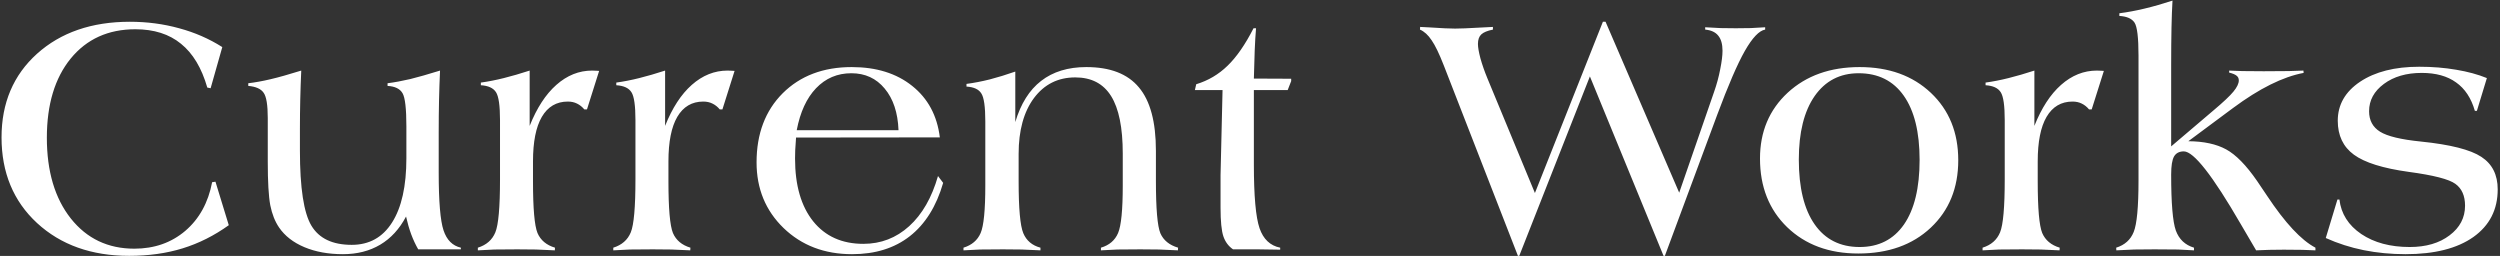 <svg width="762" height="78" viewBox="0 0 762 78" fill="none" xmlns="http://www.w3.org/2000/svg">
<rect x="0" y="0" width="762" height="78" fill="#333333" stroke="none"/>
<path d="M69.734 68.637C65.299 71.819 60.611 74.172 55.668 75.695C50.725 77.219 45.292 77.981 39.367 77.981C27.891 77.981 18.53 74.646 11.285 67.977C4.074 61.307 0.469 52.607 0.469 41.875C0.469 31.38 4.074 22.883 11.285 16.383C18.53 9.883 27.958 6.633 39.57 6.633C44.818 6.633 49.828 7.293 54.602 8.613C59.375 9.9 63.759 11.812 67.754 14.352L64.199 26.895L63.184 26.691C61.457 20.699 58.783 16.247 55.16 13.336C51.572 10.391 46.934 8.918 41.246 8.918C32.986 8.918 26.418 11.897 21.543 17.855C16.702 23.814 14.281 31.854 14.281 41.977C14.281 52.234 16.719 60.444 21.594 66.606C26.469 72.733 32.918 75.797 40.941 75.797C47.035 75.797 52.215 73.986 56.48 70.363C60.746 66.707 63.471 61.764 64.656 55.535L65.672 55.383L69.734 68.637ZM140.471 75.492V76H127.471C126.658 74.578 125.947 73.055 125.338 71.43C124.728 69.771 124.204 67.96 123.764 65.996C121.766 69.788 119.143 72.648 115.893 74.578C112.643 76.508 108.851 77.473 104.518 77.473C100.083 77.473 96.172 76.762 92.787 75.34C89.402 73.918 86.829 71.921 85.068 69.348C83.816 67.519 82.918 65.251 82.377 62.543C81.869 59.801 81.615 55.383 81.615 49.289V46.141V35.984C81.615 31.99 81.192 29.417 80.346 28.266C79.533 27.081 77.976 26.387 75.674 26.184V25.371C77.739 25.134 79.99 24.728 82.428 24.152C84.899 23.577 88.031 22.697 91.822 21.512C91.687 24.457 91.585 27.402 91.517 30.348C91.45 33.293 91.416 36.238 91.416 39.184V45.938C91.416 57.279 92.584 64.896 94.92 68.789C97.256 72.682 101.352 74.629 107.209 74.629C112.524 74.629 116.62 72.361 119.498 67.824C122.409 63.254 123.865 56.72 123.865 48.223V38.574C123.865 33.124 123.476 29.738 122.697 28.418C121.919 27.064 120.395 26.319 118.127 26.184V25.371C120.26 25.1 122.562 24.677 125.033 24.102C127.504 23.492 130.534 22.629 134.123 21.512C133.988 24.423 133.886 27.419 133.818 30.5C133.751 33.581 133.717 36.865 133.717 40.352V52.59C133.717 61.392 134.208 67.266 135.189 70.211C136.171 73.156 137.932 74.917 140.471 75.492ZM145.648 76.305V75.492C148.255 74.68 150.032 73.122 150.98 70.82C151.928 68.518 152.402 63.135 152.402 54.672V52.184V36.594C152.402 32.193 151.996 29.366 151.183 28.113C150.371 26.827 148.831 26.116 146.562 25.98V25.168C148.797 24.863 151.133 24.406 153.57 23.797C156.008 23.188 158.631 22.426 161.441 21.512V38.371C163.608 32.921 166.316 28.756 169.566 25.879C172.85 22.967 176.489 21.512 180.484 21.512C181.06 21.512 181.5 21.529 181.805 21.562C182.143 21.562 182.414 21.579 182.617 21.613L178.91 33.344H178.098C177.454 32.565 176.709 31.973 175.863 31.566C175.051 31.16 174.12 30.957 173.07 30.957C169.617 30.957 166.976 32.514 165.148 35.629C163.354 38.71 162.457 43.229 162.457 49.188V55.281C162.457 63.542 162.914 68.789 163.828 71.023C164.776 73.224 166.553 74.713 169.16 75.492L169.109 76.305C167.18 76.203 165.267 76.118 163.371 76.051C161.509 76.017 159.613 76 157.683 76C154.806 76 152.487 76.017 150.726 76.051C148.966 76.118 147.273 76.203 145.648 76.305ZM186.931 76.305V75.492C189.538 74.68 191.316 73.122 192.263 70.82C193.211 68.518 193.685 63.135 193.685 54.672V52.184V36.594C193.685 32.193 193.279 29.366 192.467 28.113C191.654 26.827 190.114 26.116 187.845 25.98V25.168C190.08 24.863 192.416 24.406 194.853 23.797C197.291 23.188 199.914 22.426 202.724 21.512V38.371C204.891 32.921 207.599 28.756 210.849 25.879C214.133 22.967 217.773 21.512 221.767 21.512C222.343 21.512 222.783 21.529 223.088 21.562C223.426 21.562 223.697 21.579 223.9 21.613L220.193 33.344H219.381C218.737 32.565 217.993 31.973 217.146 31.566C216.334 31.16 215.403 30.957 214.353 30.957C210.9 30.957 208.26 32.514 206.431 35.629C204.637 38.71 203.74 43.229 203.74 49.188V55.281C203.74 63.542 204.197 68.789 205.111 71.023C206.059 73.224 207.836 74.713 210.443 75.492L210.392 76.305C208.463 76.203 206.55 76.118 204.654 76.051C202.792 76.017 200.896 76 198.967 76C196.089 76 193.77 76.017 192.01 76.051C190.249 76.118 188.556 76.203 186.931 76.305ZM286.461 41.875L242.636 41.926C242.535 43.415 242.45 44.702 242.383 45.785C242.349 46.835 242.332 47.681 242.332 48.324C242.332 56.483 244.177 62.865 247.867 67.469C251.557 72.039 256.652 74.324 263.152 74.324C268.501 74.324 273.156 72.53 277.117 68.941C281.078 65.353 284.006 60.258 285.902 53.656L287.476 55.738C285.411 62.882 282.026 68.298 277.32 71.988C272.648 75.644 266.774 77.473 259.699 77.473C251.303 77.473 244.346 74.815 238.828 69.5C233.343 64.185 230.601 57.516 230.601 49.492C230.601 40.758 233.259 33.733 238.574 28.418C243.923 23.103 250.931 20.445 259.597 20.445C267.113 20.445 273.258 22.358 278.031 26.184C282.838 30.009 285.648 35.24 286.461 41.875ZM242.84 39.691H273.867C273.664 34.342 272.259 30.111 269.652 26.996C267.079 23.881 263.694 22.324 259.496 22.324C255.23 22.324 251.642 23.848 248.73 26.895C245.853 29.908 243.889 34.173 242.84 39.691ZM293.67 76.305V75.492C296.209 74.713 297.952 73.224 298.9 71.023C299.848 68.823 300.322 63.999 300.322 56.551V52.184V37C300.322 32.531 299.916 29.688 299.103 28.469C298.324 27.216 296.818 26.522 294.584 26.387V25.574C296.886 25.27 299.255 24.812 301.693 24.203C304.164 23.56 306.754 22.764 309.462 21.816V37.203C311.121 31.617 313.745 27.436 317.334 24.66C320.956 21.85 325.543 20.445 331.095 20.445C338.374 20.445 343.723 22.51 347.142 26.641C350.595 30.737 352.322 37.169 352.322 45.938V55.078C352.322 63.609 352.779 68.958 353.693 71.125C354.641 73.258 356.435 74.713 359.076 75.492L359.025 76.305C357.095 76.203 355.183 76.118 353.287 76.051C351.425 76.017 349.529 76 347.599 76C344.722 76 342.403 76.017 340.642 76.051C338.882 76.118 337.189 76.203 335.564 76.305V75.492C338.103 74.747 339.847 73.258 340.795 71.023C341.742 68.789 342.216 63.965 342.216 56.551V52.184V46.801C342.216 38.913 341.032 33.073 338.662 29.281C336.292 25.49 332.653 23.594 327.744 23.594C322.496 23.594 318.298 25.693 315.15 29.891C312.035 34.089 310.478 39.759 310.478 46.902V55.281C310.478 63.542 310.952 68.806 311.9 71.074C312.848 73.342 314.591 74.815 317.13 75.492V76.305C315.201 76.203 313.288 76.118 311.392 76.051C309.53 76.017 307.634 76 305.705 76C302.827 76 300.508 76.017 298.748 76.051C296.987 76.118 295.295 76.203 293.67 76.305ZM364.203 27.453L364.609 25.676C368.265 24.559 371.447 22.68 374.156 20.039C376.898 17.398 379.539 13.59 382.078 8.613H382.839C382.67 10.611 382.535 12.879 382.433 15.418C382.332 17.957 382.247 20.801 382.179 23.949L393.554 24V24.711L392.488 27.453H382.179V50.102C382.179 59.716 382.755 66.199 383.906 69.551C385.057 72.902 387.156 74.883 390.203 75.492V76.102C387.968 76.068 385.751 76.034 383.55 76C381.384 76 378.811 76 375.832 76C374.444 75.052 373.462 73.732 372.886 72.039C372.311 70.346 372.023 67.435 372.023 63.305V59.344V55.383V53.352L372.632 27.453H364.203ZM432.804 9.02L432.855 8.207C433.532 8.241 434.531 8.292 435.851 8.359C439.338 8.596 441.894 8.715 443.519 8.715C445.076 8.715 447.581 8.613 451.035 8.41C452.761 8.309 454.098 8.241 455.046 8.207V9.02C453.354 9.358 452.169 9.849 451.492 10.492C450.814 11.135 450.476 12.1 450.476 13.387C450.476 14.402 450.73 15.875 451.238 17.805C451.779 19.734 452.49 21.766 453.37 23.898L467.843 58.836L488.562 6.633H489.374L511.82 58.734L522.433 28.062C523.245 25.76 523.872 23.458 524.312 21.156C524.786 18.82 525.023 16.924 525.023 15.469C525.023 13.438 524.583 11.897 523.703 10.848C522.856 9.798 521.536 9.189 519.742 9.02V8.309C521.367 8.41 522.941 8.495 524.464 8.562C526.022 8.596 527.562 8.613 529.085 8.613C530.609 8.613 532.115 8.596 533.605 8.562C535.094 8.495 536.567 8.41 538.023 8.309V9.02C536.195 9.324 534.13 11.491 531.828 15.52C529.559 19.514 526.749 26.014 523.398 35.02L507.453 77.981H507.046L484.601 23.289L463.07 77.981H462.663L440.066 19.938C438.678 16.383 437.442 13.827 436.359 12.27C435.309 10.678 434.124 9.595 432.804 9.02ZM548.279 48.629C548.279 57.194 549.887 63.779 553.103 68.383C556.319 72.987 560.889 75.289 566.814 75.289C572.637 75.289 577.139 73.004 580.322 68.434C583.504 63.829 585.095 57.262 585.095 48.73C585.095 40.267 583.487 33.75 580.271 29.18C577.055 24.609 572.467 22.324 566.509 22.324C560.822 22.324 556.353 24.643 553.103 29.281C549.887 33.919 548.279 40.368 548.279 48.629ZM536.447 48.324C536.447 40.165 539.256 33.479 544.876 28.266C550.53 23.052 557.842 20.445 566.814 20.445C575.751 20.445 582.996 23.069 588.548 28.316C594.1 33.564 596.876 40.402 596.876 48.832C596.876 57.296 594.083 64.151 588.497 69.398C582.911 74.646 575.548 77.269 566.407 77.269C557.504 77.269 550.276 74.595 544.724 69.246C539.206 63.897 536.447 56.923 536.447 48.324ZM604.288 76.305V75.492C606.895 74.68 608.672 73.122 609.62 70.82C610.568 68.518 611.042 63.135 611.042 54.672V52.184V36.594C611.042 32.193 610.636 29.366 609.823 28.113C609.011 26.827 607.471 26.116 605.202 25.98V25.168C607.437 24.863 609.773 24.406 612.21 23.797C614.648 23.188 617.271 22.426 620.081 21.512V38.371C622.248 32.921 624.956 28.756 628.206 25.879C631.49 22.967 635.129 21.512 639.124 21.512C639.7 21.512 640.14 21.529 640.445 21.562C640.783 21.562 641.054 21.579 641.257 21.613L637.55 33.344H636.737C636.094 32.565 635.349 31.973 634.503 31.566C633.691 31.16 632.76 30.957 631.71 30.957C628.257 30.957 625.616 32.514 623.788 35.629C621.994 38.71 621.097 43.229 621.097 49.188V55.281C621.097 63.542 621.554 68.789 622.468 71.023C623.416 73.224 625.193 74.713 627.8 75.492L627.749 76.305C625.82 76.203 623.907 76.118 622.011 76.051C620.149 76.017 618.253 76 616.323 76C613.446 76 611.127 76.017 609.366 76.051C607.606 76.118 605.913 76.203 604.288 76.305ZM645.064 76.305L645.013 75.492C647.62 74.68 649.397 73.088 650.345 70.719C651.327 68.315 651.818 63.068 651.818 54.977V50.305V16.941C651.818 11.457 651.411 8.105 650.599 6.887C649.786 5.668 648.246 4.991 645.978 4.855V4.043C648.415 3.738 650.971 3.264 653.646 2.621C656.354 1.978 659.198 1.165 662.177 0.184C662.041 2.486 661.94 5.228 661.872 8.41C661.804 11.592 661.771 15.503 661.771 20.141V44.617L674.669 33.648C677.648 31.143 679.679 29.23 680.763 27.91C681.846 26.59 682.388 25.456 682.388 24.508C682.388 23.898 682.168 23.424 681.728 23.086C681.288 22.713 680.526 22.392 679.443 22.121V21.512C680.695 21.579 682.032 21.63 683.454 21.664C684.91 21.698 687.077 21.715 689.954 21.715C693.407 21.715 695.963 21.698 697.622 21.664C699.281 21.63 700.771 21.579 702.091 21.512L702.142 22.223C695.811 23.408 688.634 26.979 680.61 32.938C680.103 33.31 679.713 33.598 679.443 33.801L667.001 43.043C671.707 43.077 675.549 43.906 678.528 45.531C681.508 47.156 684.656 50.372 687.974 55.18C688.685 56.195 689.7 57.702 691.021 59.699C696.505 67.96 701.414 73.224 705.747 75.492V76.305C704.461 76.237 703.123 76.186 701.735 76.152C700.381 76.118 698.502 76.102 696.099 76.102C694.508 76.102 693.035 76.118 691.681 76.152C690.36 76.186 689.023 76.237 687.669 76.305C686.552 74.409 684.995 71.751 682.997 68.332C674.432 53.538 668.643 46.141 665.63 46.141C664.242 46.141 663.243 46.665 662.634 47.715C662.058 48.764 661.771 50.592 661.771 53.199C661.771 61.9 662.245 67.587 663.193 70.262C664.174 72.936 666.019 74.68 668.728 75.492V76.305C667.204 76.203 665.579 76.118 663.853 76.051C662.126 76.017 659.739 76 656.693 76C654.357 76 652.291 76.017 650.497 76.051C648.737 76.118 646.926 76.203 645.064 76.305ZM708.894 72.547L712.448 60.816H713.058C713.565 65.15 715.783 68.654 719.71 71.328C723.637 73.969 728.563 75.289 734.487 75.289C739.464 75.289 743.51 74.104 746.624 71.734C749.773 69.365 751.347 66.352 751.347 62.695C751.347 59.682 750.365 57.465 748.401 56.043C746.472 54.621 741.732 53.402 734.183 52.387C726.329 51.303 720.76 49.56 717.476 47.156C714.192 44.753 712.55 41.3 712.55 36.797C712.55 31.922 714.818 27.961 719.355 24.914C723.925 21.867 729.934 20.344 737.382 20.344C741.411 20.344 745.168 20.648 748.655 21.258C752.142 21.833 755.257 22.68 757.999 23.797L754.952 33.801H754.343C753.226 29.908 751.313 27.013 748.605 25.117C745.93 23.188 742.443 22.223 738.144 22.223C733.472 22.223 729.629 23.34 726.616 25.574C723.603 27.809 722.097 30.585 722.097 33.902C722.097 36.678 723.214 38.76 725.448 40.148C727.683 41.536 731.83 42.535 737.89 43.145C746.861 44.059 753.006 45.616 756.323 47.816C759.641 49.983 761.3 53.284 761.3 57.719C761.3 63.88 758.829 68.721 753.886 72.242C748.943 75.729 742.054 77.473 733.218 77.473C728.783 77.473 724.534 77.066 720.472 76.254C716.443 75.441 712.584 74.206 708.894 72.547Z" fill="white"/>
</svg>
